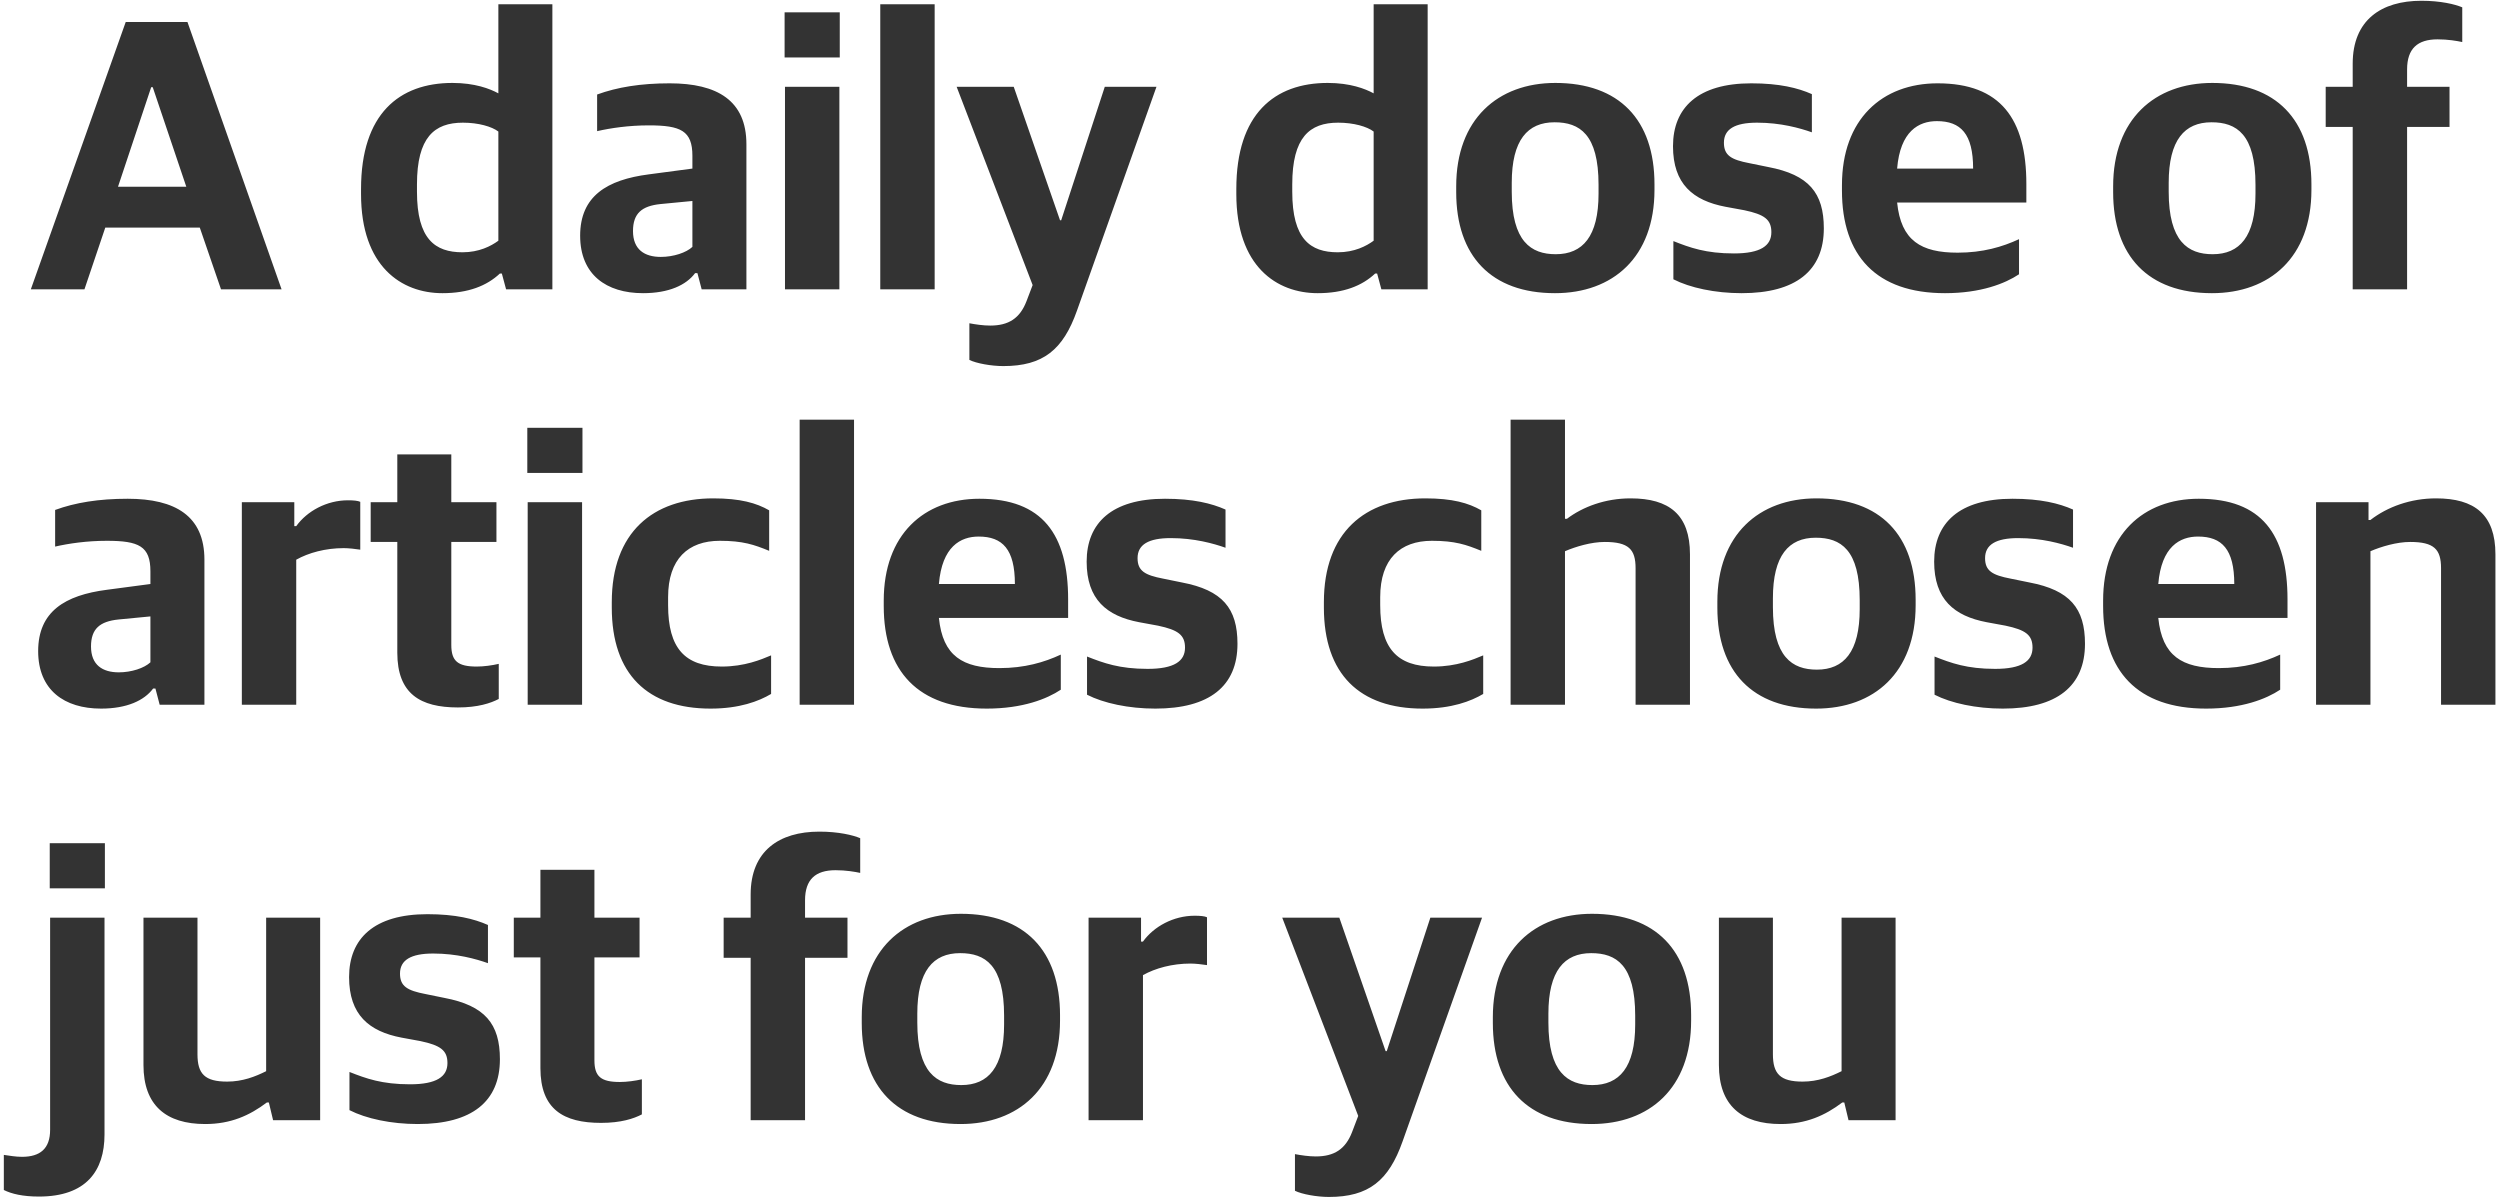 <?xml version="1.0" encoding="UTF-8" standalone="no"?>
<svg width="337px" height="162px" viewBox="0 0 337 162" version="1.1" xmlns="http://www.w3.org/2000/svg" xmlns:xlink="http://www.w3.org/1999/xlink">
    <!-- Generator: Sketch 41 (35326) - http://www.bohemiancoding.com/sketch -->
    <title>A daily dose of arti</title>
    <desc>Created with Sketch.</desc>
    <defs></defs>
    <g id="Page-1" stroke="none" stroke-width="1" fill="none" fill-rule="evenodd">
        <g id="Desktop_homefront-Copy-2" transform="translate(-140, -2334)" fill="#333333">
            <g id="5-a-day---bottom" transform="translate(99, 2145)">
                <path d="M45.156,228 L52.384,228 L55.192,219.68 L67.932,219.68 L70.792,228 L78.956,228 L66.268,191.964 L57.948,191.964 L45.156,228 Z M61.38,200.752 L61.588,200.752 L66.112,214.168 L56.908,214.168 L61.38,200.752 Z M100.64,228.52 C104.124,228.52 106.62,227.532 108.388,225.868 L108.648,225.868 L109.22,228 L115.46,228 L115.46,189.572 L108.18,189.572 L108.18,201.584 C107.036,200.96 105.008,200.18 101.992,200.18 C94.816,200.18 89.668,204.34 89.668,214.48 L89.668,215.156 C89.668,224.932 95.128,228.52 100.64,228.52 Z M103.344,223.008 C99.652,223.008 97.208,221.24 97.208,214.844 L97.208,213.856 C97.208,207.512 99.548,205.536 103.396,205.536 C105.476,205.536 107.296,206.056 108.18,206.732 L108.18,221.448 C107.192,222.176 105.58,223.008 103.344,223.008 Z M127.68,228.52 C131.164,228.52 133.504,227.428 134.7,225.816 L135.012,225.816 L135.584,228 L141.616,228 L141.616,208.448 C141.616,202.572 137.716,200.232 131.268,200.232 C127.368,200.232 124.196,200.752 121.492,201.74 L121.492,206.68 C123.312,206.264 125.756,205.9 128.46,205.9 C132.776,205.9 134.336,206.628 134.336,210.008 L134.336,211.724 L128.46,212.504 C122.844,213.232 119.204,215.416 119.204,220.772 C119.204,226.024 122.74,228.52 127.68,228.52 Z M130.072,223.632 C127.888,223.632 126.328,222.644 126.328,220.148 C126.328,217.756 127.524,216.768 130.02,216.508 L134.336,216.092 L134.336,222.28 C133.504,223.06 131.788,223.632 130.072,223.632 Z M146.816,228 L154.148,228 L154.148,200.7 L146.816,200.7 L146.816,228 Z M146.764,196.748 L154.2,196.748 L154.2,190.664 L146.764,190.664 L146.764,196.748 Z M159.66,228 L166.992,228 L166.992,189.572 L159.66,189.572 L159.66,228 Z M176.248,238.348 C181.604,238.348 184.308,236.164 186.18,230.86 L196.892,200.7 L189.924,200.7 L184.048,218.692 L183.892,218.692 L177.652,200.7 L169.956,200.7 L180.2,227.428 L179.368,229.612 C178.484,231.9 176.976,232.888 174.48,232.888 C173.544,232.888 172.504,232.732 171.672,232.576 L171.672,237.516 C172.608,237.984 174.636,238.348 176.248,238.348 Z M218.628,228.52 C222.112,228.52 224.608,227.532 226.376,225.868 L226.636,225.868 L227.208,228 L233.448,228 L233.448,189.572 L226.168,189.572 L226.168,201.584 C225.024,200.96 222.996,200.18 219.98,200.18 C212.804,200.18 207.656,204.34 207.656,214.48 L207.656,215.156 C207.656,224.932 213.116,228.52 218.628,228.52 Z M221.332,223.008 C217.64,223.008 215.196,221.24 215.196,214.844 L215.196,213.856 C215.196,207.512 217.536,205.536 221.384,205.536 C223.464,205.536 225.284,206.056 226.168,206.732 L226.168,221.448 C225.18,222.176 223.568,223.008 221.332,223.008 Z M250.608,228.52 C258.408,228.52 264.024,223.684 264.024,214.584 L264.024,213.856 C264.024,205.12 259.24,200.18 250.66,200.18 C242.912,200.18 237.296,205.068 237.296,214.116 L237.296,214.896 C237.296,223.528 242.028,228.52 250.608,228.52 Z M250.712,223.268 C247.384,223.268 244.784,221.552 244.784,214.844 L244.784,213.648 C244.784,207.876 246.916,205.484 250.556,205.484 C253.936,205.484 256.484,207.096 256.484,213.908 L256.484,215.104 C256.484,220.876 254.352,223.268 250.712,223.268 Z M275.776,228.52 C283.056,228.52 286.852,225.504 286.852,219.784 C286.852,215 284.824,212.556 279.364,211.516 L276.816,210.996 C274.372,210.528 273.384,209.956 273.384,208.24 C273.384,206.42 274.84,205.536 277.856,205.536 C281.028,205.536 283.628,206.264 285.24,206.836 L285.24,201.688 C283.368,200.856 280.872,200.232 277.076,200.232 C269.9,200.232 266.52,203.508 266.52,208.708 C266.52,213.804 269.224,216.04 273.592,216.872 L276.14,217.34 C278.844,217.912 279.78,218.588 279.78,220.304 C279.78,222.124 278.324,223.164 274.736,223.164 C270.94,223.164 268.808,222.384 266.572,221.5 L266.572,226.648 C268.808,227.792 272.188,228.52 275.776,228.52 Z M303.18,228.52 C308.016,228.52 311.292,227.22 313.164,225.972 L313.164,221.24 C310.928,222.28 308.276,223.06 304.896,223.06 C299.956,223.06 297.252,221.448 296.732,216.3 L314.152,216.3 L314.152,213.804 C314.152,205.016 310.668,200.232 302.192,200.232 C294.704,200.232 289.296,205.068 289.296,213.96 L289.296,214.688 C289.296,223.476 293.924,228.52 303.18,228.52 Z M302.088,205.328 C305.312,205.328 306.976,207.044 306.976,211.724 L296.732,211.724 C297.148,206.68 299.644,205.328 302.088,205.328 Z M339.164,228.52 C346.964,228.52 352.58,223.684 352.58,214.584 L352.58,213.856 C352.58,205.12 347.796,200.18 339.216,200.18 C331.468,200.18 325.852,205.068 325.852,214.116 L325.852,214.896 C325.852,223.528 330.584,228.52 339.164,228.52 Z M339.268,223.268 C335.94,223.268 333.34,221.552 333.34,214.844 L333.34,213.648 C333.34,207.876 335.472,205.484 339.112,205.484 C342.492,205.484 345.04,207.096 345.04,213.908 L345.04,215.104 C345.04,220.876 342.908,223.268 339.268,223.268 Z M358.144,228 L365.476,228 L365.476,206.108 L371.196,206.108 L371.196,200.7 L365.476,200.7 L365.476,198.36 C365.476,195.552 366.88,194.304 369.584,194.304 C370.988,194.304 372.184,194.512 372.912,194.668 L372.912,189.988 C371.924,189.572 370,189.104 367.4,189.104 C361.992,189.104 358.144,191.704 358.144,197.58 L358.144,200.7 L354.504,200.7 L354.504,206.108 L358.144,206.108 L358.144,228 Z M54.62,284.52 C58.104,284.52 60.444,283.428 61.64,281.816 L61.952,281.816 L62.524,284 L68.556,284 L68.556,264.448 C68.556,258.572 64.656,256.232 58.208,256.232 C54.308,256.232 51.136,256.752 48.432,257.74 L48.432,262.68 C50.252,262.264 52.696,261.9 55.4,261.9 C59.716,261.9 61.276,262.628 61.276,266.008 L61.276,267.724 L55.4,268.504 C49.784,269.232 46.144,271.416 46.144,276.772 C46.144,282.024 49.68,284.52 54.62,284.52 Z M57.012,279.632 C54.828,279.632 53.268,278.644 53.268,276.148 C53.268,273.756 54.464,272.768 56.96,272.508 L61.276,272.092 L61.276,278.28 C60.444,279.06 58.728,279.632 57.012,279.632 Z M73.6,284 L80.932,284 L80.932,264.448 C82.596,263.512 84.884,262.888 87.328,262.888 C87.952,262.888 88.94,262.992 89.564,263.096 L89.564,256.648 C89.252,256.492 88.628,256.44 87.9,256.44 C85.04,256.44 82.388,257.896 80.932,259.924 L80.672,259.924 L80.672,256.7 L73.6,256.7 L73.6,284 Z M102.72,284.364 C105.424,284.364 107.14,283.792 108.232,283.22 L108.232,278.488 C107.348,278.696 106.204,278.852 105.268,278.852 C102.72,278.852 101.836,278.124 101.836,275.94 L101.836,262.056 L107.92,262.056 L107.92,256.7 L101.836,256.7 L101.836,250.252 L94.556,250.252 L94.556,256.7 L90.968,256.7 L90.968,262.056 L94.556,262.056 L94.556,276.98 C94.556,282.544 97.676,284.364 102.72,284.364 Z M112.132,284 L119.464,284 L119.464,256.7 L112.132,256.7 L112.132,284 Z M112.08,252.748 L119.516,252.748 L119.516,246.664 L112.08,246.664 L112.08,252.748 Z M136.78,284.52 C140.68,284.52 143.28,283.532 144.944,282.544 L144.944,277.344 C143.592,277.916 141.356,278.852 138.288,278.852 C133.348,278.852 131.06,276.408 131.06,270.584 L131.06,269.492 C131.06,264.344 133.764,261.9 138.028,261.9 C141.148,261.9 142.656,262.42 144.684,263.252 L144.684,257.792 C142.968,256.804 140.784,256.18 137.144,256.18 C129.032,256.18 123.468,260.756 123.468,270.168 L123.468,270.896 C123.468,279.892 128.304,284.52 136.78,284.52 Z M148.792,284 L156.124,284 L156.124,245.572 L148.792,245.572 L148.792,284 Z M174.012,284.52 C178.848,284.52 182.124,283.22 183.996,281.972 L183.996,277.24 C181.76,278.28 179.108,279.06 175.728,279.06 C170.788,279.06 168.084,277.448 167.564,272.3 L184.984,272.3 L184.984,269.804 C184.984,261.016 181.5,256.232 173.024,256.232 C165.536,256.232 160.128,261.068 160.128,269.96 L160.128,270.688 C160.128,279.476 164.756,284.52 174.012,284.52 Z M172.92,261.328 C176.144,261.328 177.808,263.044 177.808,267.724 L167.564,267.724 C167.98,262.68 170.476,261.328 172.92,261.328 Z M196.736,284.52 C204.016,284.52 207.812,281.504 207.812,275.784 C207.812,271 205.784,268.556 200.324,267.516 L197.776,266.996 C195.332,266.528 194.344,265.956 194.344,264.24 C194.344,262.42 195.8,261.536 198.816,261.536 C201.988,261.536 204.588,262.264 206.2,262.836 L206.2,257.688 C204.328,256.856 201.832,256.232 198.036,256.232 C190.86,256.232 187.48,259.508 187.48,264.708 C187.48,269.804 190.184,272.04 194.552,272.872 L197.1,273.34 C199.804,273.912 200.74,274.588 200.74,276.304 C200.74,278.124 199.284,279.164 195.696,279.164 C191.9,279.164 189.768,278.384 187.532,277.5 L187.532,282.648 C189.768,283.792 193.148,284.52 196.736,284.52 Z M232.772,284.52 C236.672,284.52 239.272,283.532 240.936,282.544 L240.936,277.344 C239.584,277.916 237.348,278.852 234.28,278.852 C229.34,278.852 227.052,276.408 227.052,270.584 L227.052,269.492 C227.052,264.344 229.756,261.9 234.02,261.9 C237.14,261.9 238.648,262.42 240.676,263.252 L240.676,257.792 C238.96,256.804 236.776,256.18 233.136,256.18 C225.024,256.18 219.46,260.756 219.46,270.168 L219.46,270.896 C219.46,279.892 224.296,284.52 232.772,284.52 Z M244.628,284 L251.96,284 L251.96,263.304 C253.416,262.68 255.496,262.056 257.316,262.056 C260.54,262.056 261.476,263.044 261.476,265.592 L261.476,284 L268.808,284 L268.808,263.72 C268.808,258.364 266,256.18 260.8,256.18 C257.368,256.18 254.352,257.324 252.22,258.936 L251.96,258.936 L251.96,245.572 L244.628,245.572 L244.628,284 Z M285.812,284.52 C293.612,284.52 299.228,279.684 299.228,270.584 L299.228,269.856 C299.228,261.12 294.444,256.18 285.864,256.18 C278.116,256.18 272.5,261.068 272.5,270.116 L272.5,270.896 C272.5,279.528 277.232,284.52 285.812,284.52 Z M285.916,279.268 C282.588,279.268 279.988,277.552 279.988,270.844 L279.988,269.648 C279.988,263.876 282.12,261.484 285.76,261.484 C289.14,261.484 291.688,263.096 291.688,269.908 L291.688,271.104 C291.688,276.876 289.556,279.268 285.916,279.268 Z M310.98,284.52 C318.26,284.52 322.056,281.504 322.056,275.784 C322.056,271 320.028,268.556 314.568,267.516 L312.02,266.996 C309.576,266.528 308.588,265.956 308.588,264.24 C308.588,262.42 310.044,261.536 313.06,261.536 C316.232,261.536 318.832,262.264 320.444,262.836 L320.444,257.688 C318.572,256.856 316.076,256.232 312.28,256.232 C305.104,256.232 301.724,259.508 301.724,264.708 C301.724,269.804 304.428,272.04 308.796,272.872 L311.344,273.34 C314.048,273.912 314.984,274.588 314.984,276.304 C314.984,278.124 313.528,279.164 309.94,279.164 C306.144,279.164 304.012,278.384 301.776,277.5 L301.776,282.648 C304.012,283.792 307.392,284.52 310.98,284.52 Z M338.384,284.52 C343.22,284.52 346.496,283.22 348.368,281.972 L348.368,277.24 C346.132,278.28 343.48,279.06 340.1,279.06 C335.16,279.06 332.456,277.448 331.936,272.3 L349.356,272.3 L349.356,269.804 C349.356,261.016 345.872,256.232 337.396,256.232 C329.908,256.232 324.5,261.068 324.5,269.96 L324.5,270.688 C324.5,279.476 329.128,284.52 338.384,284.52 Z M337.292,261.328 C340.516,261.328 342.18,263.044 342.18,267.724 L331.936,267.724 C332.352,262.68 334.848,261.328 337.292,261.328 Z M353.204,284 L360.536,284 L360.536,263.304 C361.992,262.68 364.072,262.056 365.892,262.056 C369.116,262.056 370.052,263.044 370.052,265.592 L370.052,284 L377.384,284 L377.384,263.72 C377.384,258.364 374.576,256.18 369.376,256.18 C365.944,256.18 362.824,257.324 360.536,259.092 L360.276,259.092 L360.276,256.7 L353.204,256.7 L353.204,284 Z M46.248,350.296 C52.592,350.296 55.088,346.864 55.088,341.924 L55.088,312.7 L47.756,312.7 L47.756,341.3 C47.756,343.848 46.404,344.94 43.96,344.94 C43.128,344.94 42.244,344.784 41.516,344.68 L41.516,349.412 C42.556,349.932 44.064,350.296 46.248,350.296 Z M47.704,308.748 L55.14,308.748 L55.14,302.664 L47.704,302.664 L47.704,308.748 Z M68.66,340.52 C72.092,340.52 74.64,339.376 76.98,337.608 L77.24,337.608 L77.812,340 L84.156,340 L84.156,312.7 L76.876,312.7 L76.876,333.396 C75.42,334.124 73.704,334.8 71.624,334.8 C68.608,334.8 67.62,333.76 67.62,331.108 L67.62,312.7 L60.34,312.7 L60.34,332.564 C60.34,338.024 63.408,340.52 68.66,340.52 Z M97.312,340.52 C104.592,340.52 108.388,337.504 108.388,331.784 C108.388,327 106.36,324.556 100.9,323.516 L98.352,322.996 C95.908,322.528 94.92,321.956 94.92,320.24 C94.92,318.42 96.376,317.536 99.392,317.536 C102.564,317.536 105.164,318.264 106.776,318.836 L106.776,313.688 C104.904,312.856 102.408,312.232 98.612,312.232 C91.436,312.232 88.056,315.508 88.056,320.708 C88.056,325.804 90.76,328.04 95.128,328.872 L97.676,329.34 C100.38,329.912 101.316,330.588 101.316,332.304 C101.316,334.124 99.86,335.164 96.272,335.164 C92.476,335.164 90.344,334.384 88.108,333.5 L88.108,338.648 C90.344,339.792 93.724,340.52 97.312,340.52 Z M122.012,340.364 C124.716,340.364 126.432,339.792 127.524,339.22 L127.524,334.488 C126.64,334.696 125.496,334.852 124.56,334.852 C122.012,334.852 121.128,334.124 121.128,331.94 L121.128,318.056 L127.212,318.056 L127.212,312.7 L121.128,312.7 L121.128,306.252 L113.848,306.252 L113.848,312.7 L110.26,312.7 L110.26,318.056 L113.848,318.056 L113.848,332.98 C113.848,338.544 116.968,340.364 122.012,340.364 Z M142.188,340 L149.52,340 L149.52,318.108 L155.24,318.108 L155.24,312.7 L149.52,312.7 L149.52,310.36 C149.52,307.552 150.924,306.304 153.628,306.304 C155.032,306.304 156.228,306.512 156.956,306.668 L156.956,301.988 C155.968,301.572 154.044,301.104 151.444,301.104 C146.036,301.104 142.188,303.704 142.188,309.58 L142.188,312.7 L138.548,312.7 L138.548,318.108 L142.188,318.108 L142.188,340 Z M170.476,340.52 C178.276,340.52 183.892,335.684 183.892,326.584 L183.892,325.856 C183.892,317.12 179.108,312.18 170.528,312.18 C162.78,312.18 157.164,317.068 157.164,326.116 L157.164,326.896 C157.164,335.528 161.896,340.52 170.476,340.52 Z M170.58,335.268 C167.252,335.268 164.652,333.552 164.652,326.844 L164.652,325.648 C164.652,319.876 166.784,317.484 170.424,317.484 C173.804,317.484 176.352,319.096 176.352,325.908 L176.352,327.104 C176.352,332.876 174.22,335.268 170.58,335.268 Z M187.74,340 L195.072,340 L195.072,320.448 C196.736,319.512 199.024,318.888 201.468,318.888 C202.092,318.888 203.08,318.992 203.704,319.096 L203.704,312.648 C203.392,312.492 202.768,312.44 202.04,312.44 C199.18,312.44 196.528,313.896 195.072,315.924 L194.812,315.924 L194.812,312.7 L187.74,312.7 L187.74,340 Z M220.136,350.348 C225.492,350.348 228.196,348.164 230.068,342.86 L240.78,312.7 L233.812,312.7 L227.936,330.692 L227.78,330.692 L221.54,312.7 L213.844,312.7 L224.088,339.428 L223.256,341.612 C222.372,343.9 220.864,344.888 218.368,344.888 C217.432,344.888 216.392,344.732 215.56,344.576 L215.56,349.516 C216.496,349.984 218.524,350.348 220.136,350.348 Z M255.548,340.52 C263.348,340.52 268.964,335.684 268.964,326.584 L268.964,325.856 C268.964,317.12 264.18,312.18 255.6,312.18 C247.852,312.18 242.236,317.068 242.236,326.116 L242.236,326.896 C242.236,335.528 246.968,340.52 255.548,340.52 Z M255.652,335.268 C252.324,335.268 249.724,333.552 249.724,326.844 L249.724,325.648 C249.724,319.876 251.856,317.484 255.496,317.484 C258.876,317.484 261.424,319.096 261.424,325.908 L261.424,327.104 C261.424,332.876 259.292,335.268 255.652,335.268 Z M281.028,340.52 C284.46,340.52 287.008,339.376 289.348,337.608 L289.608,337.608 L290.18,340 L296.524,340 L296.524,312.7 L289.244,312.7 L289.244,333.396 C287.788,334.124 286.072,334.8 283.992,334.8 C280.976,334.8 279.988,333.76 279.988,331.108 L279.988,312.7 L272.708,312.7 L272.708,332.564 C272.708,338.024 275.776,340.52 281.028,340.52 Z" id="A-daily-dose-of-arti"></path>
            </g>
        </g>
    </g>
</svg>